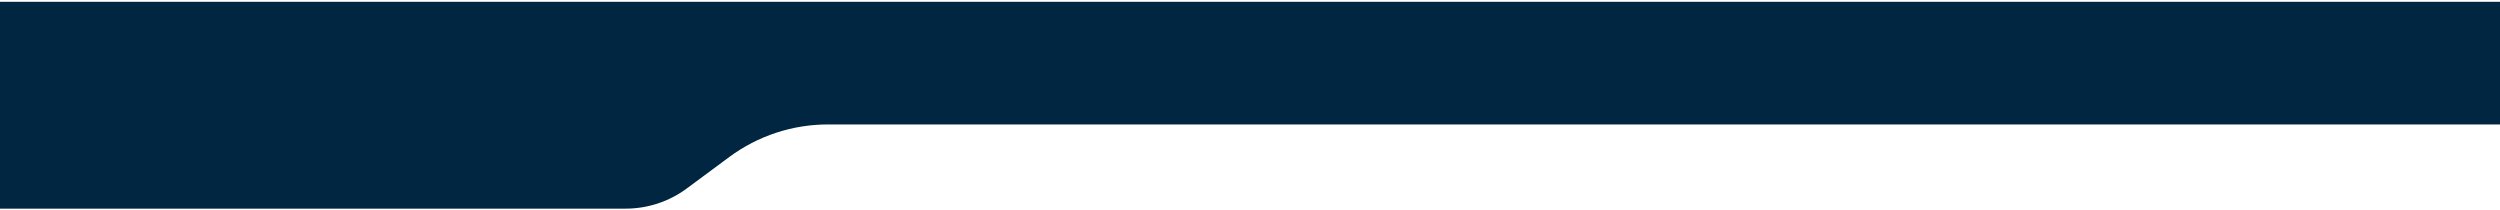 <?xml version="1.0" encoding="utf-8"?>
<!-- Generator: Adobe Illustrator 23.0.3, SVG Export Plug-In . SVG Version: 6.00 Build 0)  -->
<svg version="1.1" id="圖層_1" xmlns="http://www.w3.org/2000/svg" xmlns:xlink="http://www.w3.org/1999/xlink" x="0px" y="0px"
	 viewBox="0 0 1366 115" style="enable-background:new 0 0 1366 115;" xml:space="preserve">
<style type="text/css">
	.st0{fill:#002642;}
</style>
<path class="st0" d="M1366,68H452.38c-19.39,0-38.27,6.23-53.86,17.76l-23.28,17.23c-9.66,7.15-21.37,11.01-33.39,11.01H0V1h1366V68
	z"/>
</svg>

